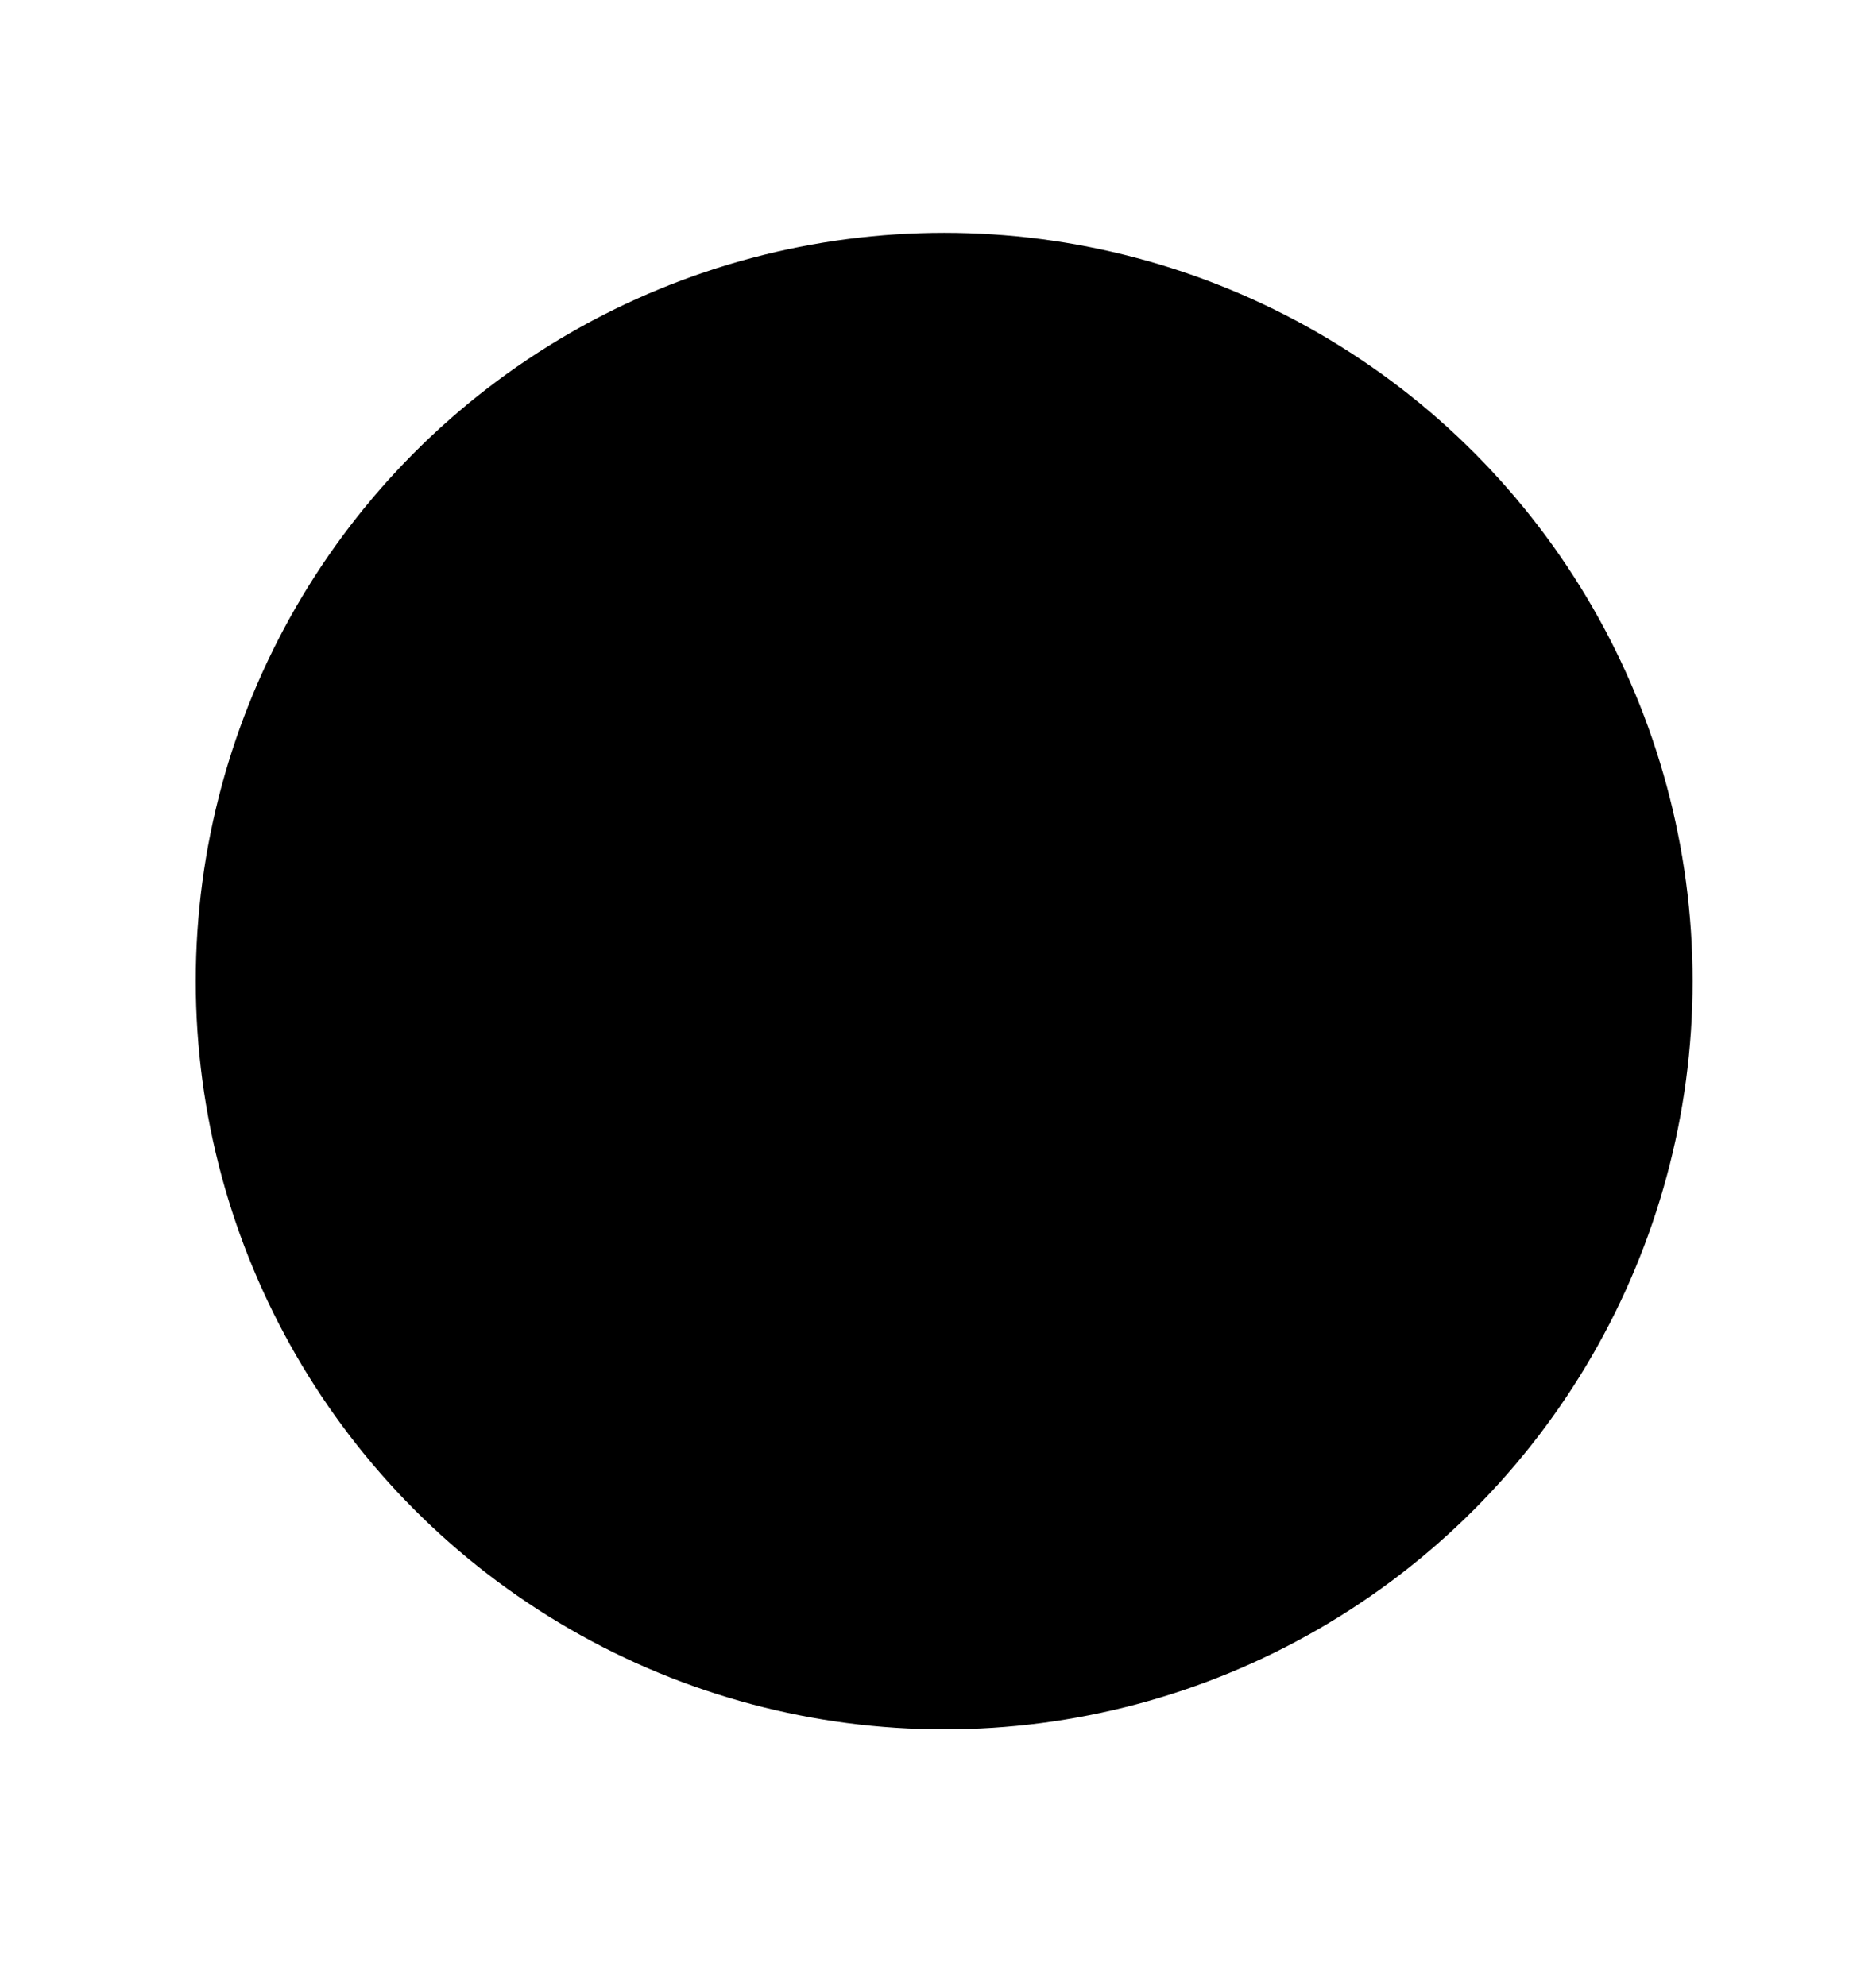 <svg width="17" height="18" viewBox="0 0 17 18"
    xmlns="http://www.w3.org/2000/svg">
    <circle cx="8.556" cy="8.892" r="6.782" stroke-width="1.5"/>
    <path d="M8.555 6.18V8.893L10.25 10.588" stroke-width="1.5" stroke-linecap="round" stroke-linejoin="round"/>
</svg>
